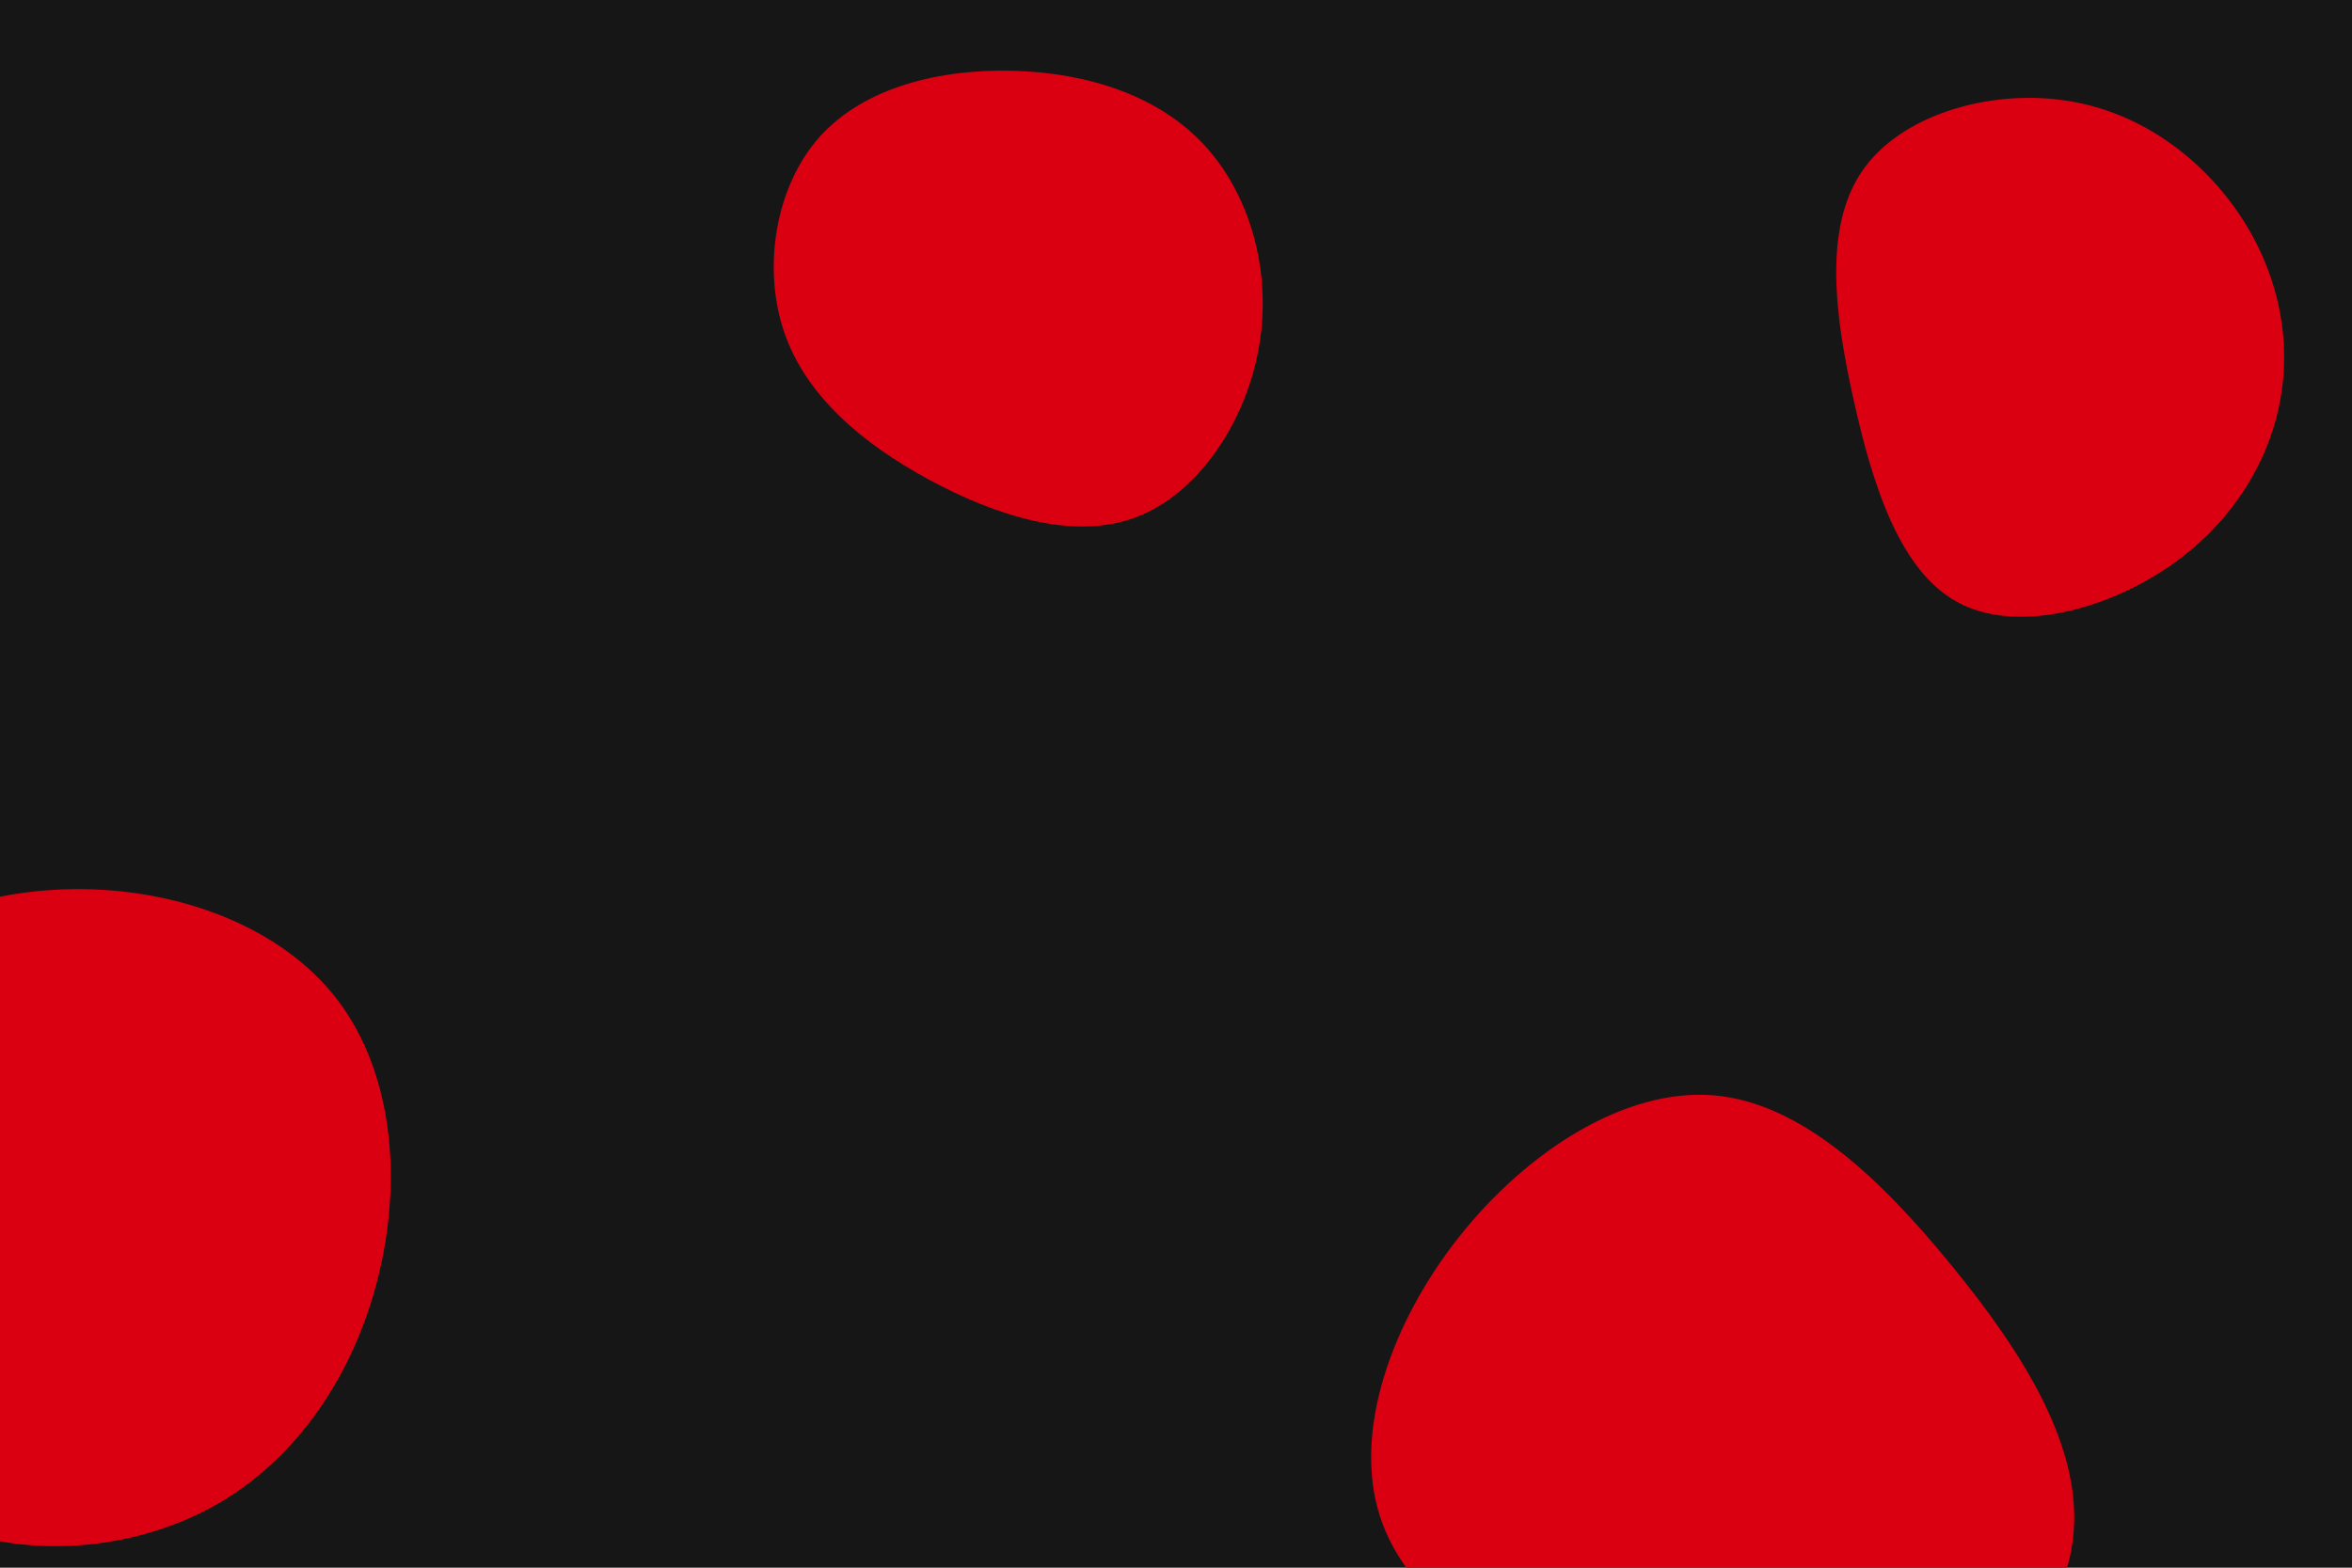 <svg id="visual" viewBox="0 0 900 600" width="900" height="600" xmlns="http://www.w3.org/2000/svg" xmlns:xlink="http://www.w3.org/1999/xlink" version="1.1"><rect width="900" height="600" fill="#161616"></rect><g><g transform="translate(32 460)"><path d="M96.7 -77.9C117.7 -50.8 121.9 -11 113.4 25.8C105 62.7 83.9 96.6 51.6 115.4C19.2 134.1 -24.4 137.7 -58.9 121.4C-93.4 105.1 -118.7 69 -126.7 30C-134.8 -9 -125.5 -50.9 -101.5 -78.6C-77.5 -106.4 -38.8 -120.1 -0.5 -119.7C37.9 -119.3 75.7 -104.9 96.7 -77.9Z" fill="#da0011"></path></g><g transform="translate(389 110)"><path d="M71.9 -54.4C89.6 -35.2 97.8 -5.5 92.7 23C87.7 51.6 69.5 79 45.6 88C21.7 97 -7.9 87.4 -33.5 73.6C-59.1 59.7 -80.7 41.5 -89 16.9C-97.3 -7.7 -92.3 -38.7 -75.3 -57.7C-58.2 -76.7 -29.1 -83.7 -1 -82.9C27.1 -82.1 54.3 -73.5 71.9 -54.4Z" fill="#da0011"></path></g><g transform="translate(659 554)"><path d="M88 -69.4C115 -36.3 138.5 0.3 134.2 35.2C129.9 70.1 97.8 103.2 62.4 114.4C27.1 125.5 -11.5 114.7 -48.4 97.9C-85.4 81.1 -120.7 58.4 -131 26.2C-141.3 -6 -126.7 -47.7 -100.7 -80.6C-74.7 -113.4 -37.3 -137.5 -3.4 -134.8C30.5 -132 61 -102.5 88 -69.4Z" fill="#da0011"></path></g><g transform="translate(794 134)"><path d="M62.4 -52.7C77.2 -31.1 83.1 -5.4 78.5 19.3C74 43.9 58.9 67.6 34.7 83.7C10.5 99.8 -22.9 108.4 -44.9 96.5C-66.8 84.7 -77.3 52.3 -84.6 19.5C-92 -13.4 -96.2 -46.7 -81.6 -68.3C-67 -89.9 -33.5 -99.6 -4.9 -95.7C23.8 -91.9 47.5 -74.4 62.4 -52.7Z" fill="#da0011"></path></g></g></svg>